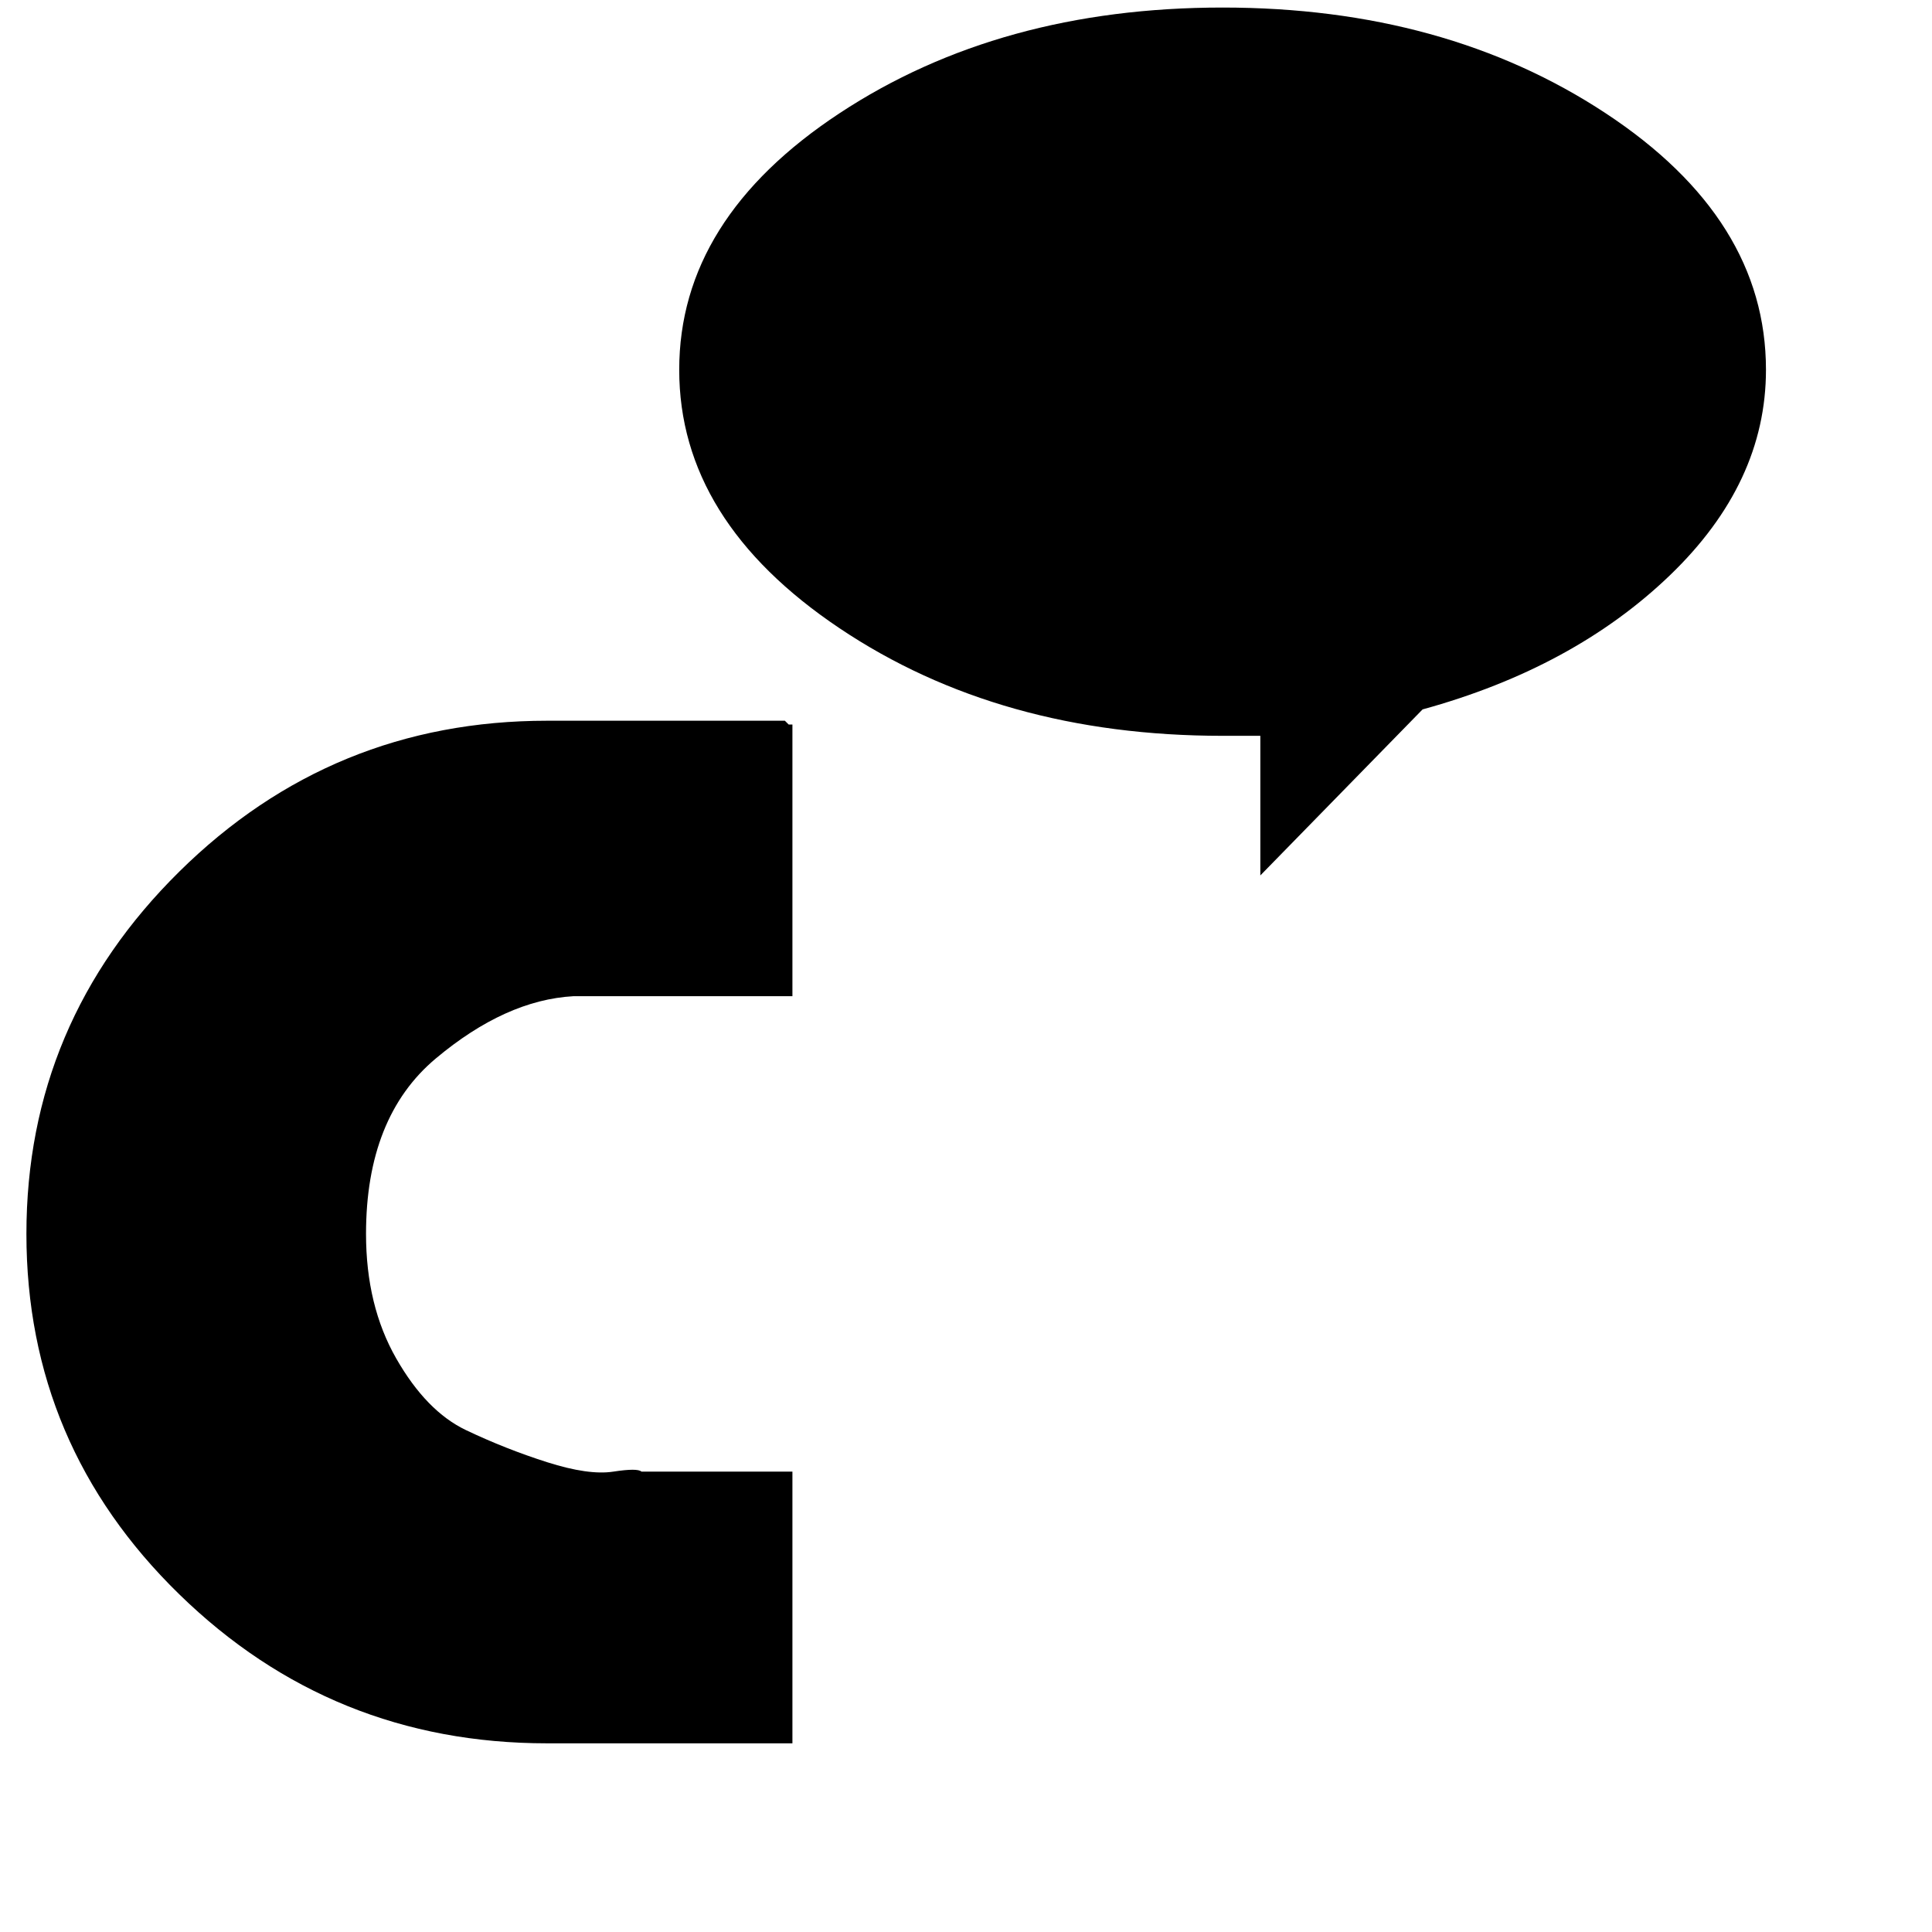 <svg xmlns="http://www.w3.org/2000/svg" version="1.1" viewBox="0 0 512 512" fill="currentColor"><path fill="currentColor" d="M468 98q0 30-25.5 54.5T377 188l-43 44v-37h-10q-59 0-101.5-28.5T180 98t42.5-68T324 2t101.5 28T468 98m-323 93q-57 0-97.5 40T7 327t40.5 95.5T145 462h65v-72h-40q-1-1-7.5 0t-17.5-2.5t-21.5-8.5t-18.5-19t-8-33q0-31 18.5-46.5T152 264h58v-72h-1l-1-1z"/></svg>